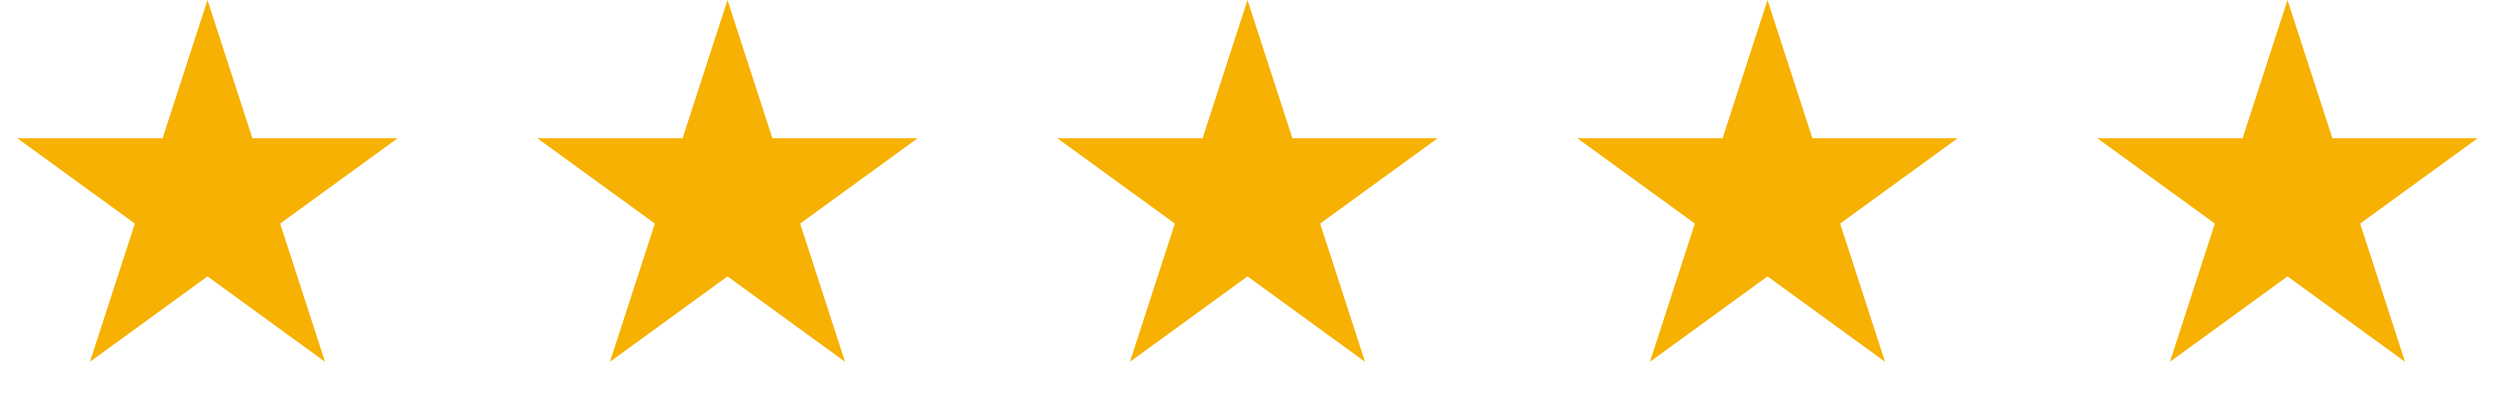 <svg width="125" height="20" viewBox="0 0 125 20" fill="none" xmlns="http://www.w3.org/2000/svg">
<path d="M10.375 0L12.62 6.91H19.885L14.008 11.18L16.253 18.09L10.375 13.82L4.497 18.09L6.742 11.18L0.864 6.91H8.13L10.375 0Z" fill="#F7B103"/>
<path d="M36.375 0L38.62 6.91H45.885L40.008 11.18L42.253 18.09L36.375 13.82L30.497 18.09L32.742 11.18L26.864 6.91H34.13L36.375 0Z" fill="#F7B103"/>
<path d="M62.375 0L64.62 6.91H71.885L66.007 11.18L68.253 18.09L62.375 13.82L56.497 18.09L58.742 11.18L52.864 6.91H60.13L62.375 0Z" fill="#F7B103"/>
<path d="M88.375 0L90.62 6.91H97.885L92.007 11.18L94.253 18.09L88.375 13.82L82.497 18.09L84.742 11.18L78.864 6.91H86.13L88.375 0Z" fill="#F7B103"/>
<path d="M114.375 0L116.62 6.91H123.885L118.008 11.18L120.253 18.09L114.375 13.82L108.497 18.09L110.742 11.18L104.864 6.91H112.13L114.375 0Z" fill="#F7B103"/>
</svg>
